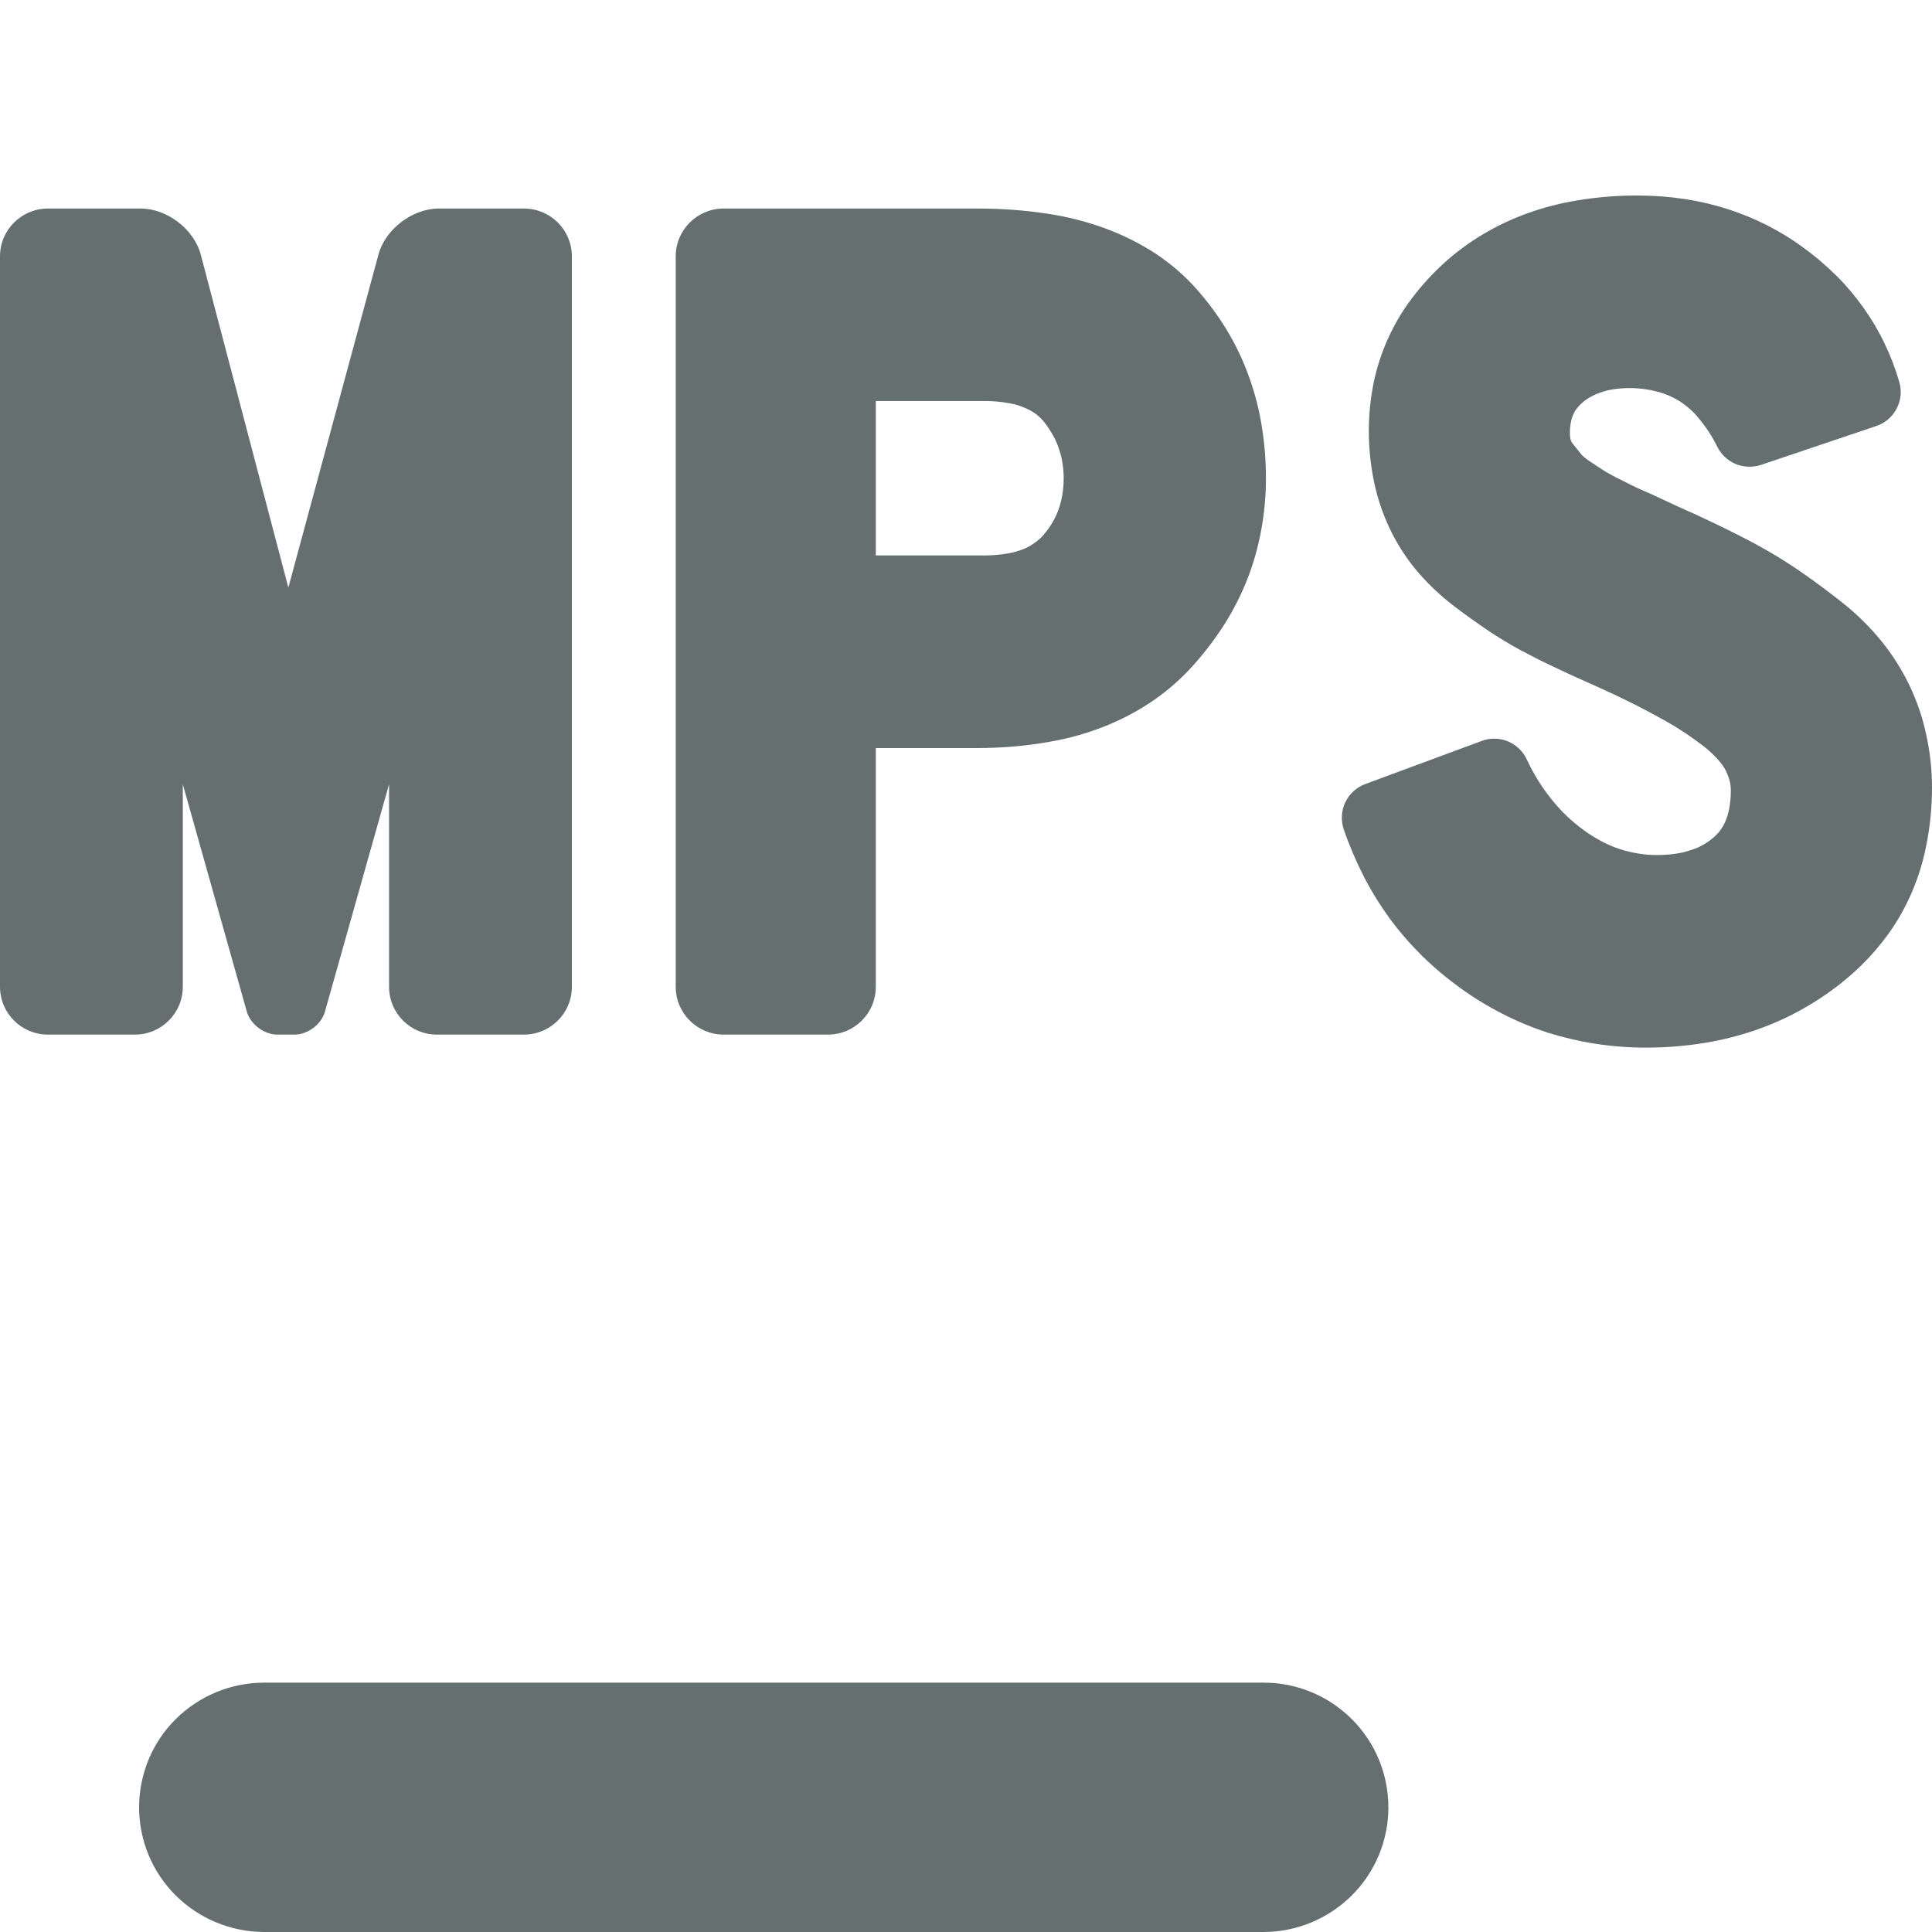 <svg xmlns="http://www.w3.org/2000/svg" style="isolation:isolate" width="16" height="16" viewBox="0 0 16 16">
 <path fill="#656f6f" d="M 10.463 13.935 C 10.737 13.934 11.001 14.043 11.195 14.237 C 11.389 14.43 11.498 14.693 11.498 14.968 C 11.498 15.242 11.389 15.504 11.195 15.697 C 11 15.891 10.737 16 10.463 16 L 2.187 16 C 1.913 15.999 1.65 15.891 1.455 15.697 C 1.261 15.504 1.152 15.242 1.152 14.968 C 1.152 14.693 1.261 14.43 1.455 14.237 C 1.65 14.044 1.913 13.935 2.187 13.935 L 10.463 13.935 L 10.463 13.935 Z"/>
 <path fill="#656f6f" fill-rule="evenodd" d="M 1.514 6.495 L 1.514 8.172 C 1.514 8.391 1.336 8.568 1.118 8.568 L 0.397 8.568 C 0.178 8.568 0 8.391 0 8.172 L 0 2.123 C 0 1.904 0.178 1.727 0.397 1.727 L 1.165 1.727 C 1.384 1.727 1.607 1.898 1.663 2.11 L 2.388 4.866 L 3.134 2.109 C 3.191 1.898 3.415 1.727 3.634 1.727 L 4.339 1.727 C 4.558 1.727 4.736 1.904 4.736 2.123 L 4.736 8.172 C 4.736 8.391 4.558 8.568 4.339 8.568 L 3.618 8.568 C 3.399 8.568 3.222 8.391 3.222 8.172 L 3.222 6.495 L 2.691 8.378 C 2.662 8.483 2.549 8.568 2.439 8.568 L 2.296 8.568 C 2.187 8.568 2.074 8.483 2.044 8.378 L 1.514 6.495 L 1.514 6.495 L 1.514 6.495 L 1.514 6.495 Z M 8.798 3.829 C 8.805 3.872 8.809 3.916 8.809 3.961 C 8.809 4.008 8.805 4.056 8.797 4.103 C 8.79 4.143 8.78 4.182 8.766 4.22 C 8.753 4.257 8.737 4.292 8.717 4.325 C 8.695 4.362 8.671 4.396 8.644 4.428 C 8.623 4.452 8.599 4.474 8.572 4.493 C 8.542 4.515 8.511 4.533 8.477 4.547 C 8.435 4.563 8.393 4.575 8.349 4.583 C 8.285 4.594 8.218 4.6 8.152 4.6 L 7.253 4.6 L 7.253 3.321 L 8.152 3.321 C 8.223 3.321 8.294 3.327 8.363 3.34 C 8.408 3.348 8.451 3.361 8.492 3.38 C 8.524 3.393 8.554 3.41 8.582 3.431 C 8.606 3.45 8.628 3.471 8.647 3.495 C 8.674 3.529 8.698 3.566 8.72 3.605 C 8.74 3.639 8.756 3.675 8.768 3.713 C 8.782 3.75 8.792 3.789 8.798 3.829 L 8.798 3.829 L 8.798 3.829 L 8.798 3.829 L 8.798 3.829 Z M 14.109 6.994 C 14.078 7.012 14.046 7.027 14.012 7.037 C 13.972 7.051 13.932 7.062 13.89 7.068 C 13.834 7.077 13.778 7.081 13.721 7.081 C 13.669 7.081 13.616 7.077 13.565 7.068 C 13.514 7.06 13.465 7.048 13.416 7.032 C 13.365 7.016 13.317 6.995 13.269 6.97 C 13.216 6.942 13.164 6.911 13.116 6.875 C 13.018 6.804 12.931 6.721 12.856 6.628 C 12.771 6.524 12.7 6.41 12.644 6.289 C 12.612 6.22 12.555 6.168 12.487 6.139 C 12.417 6.111 12.34 6.11 12.271 6.136 L 11.307 6.493 C 11.234 6.52 11.175 6.574 11.141 6.644 C 11.108 6.714 11.104 6.794 11.128 6.868 C 11.175 7.004 11.232 7.137 11.297 7.264 C 11.36 7.385 11.432 7.501 11.513 7.612 C 11.593 7.72 11.682 7.822 11.777 7.916 C 11.875 8.012 11.981 8.101 12.093 8.182 C 12.205 8.263 12.323 8.335 12.447 8.398 C 12.566 8.459 12.69 8.51 12.818 8.552 C 12.946 8.592 13.078 8.623 13.212 8.644 C 13.351 8.665 13.491 8.676 13.632 8.676 C 13.795 8.676 13.956 8.663 14.117 8.637 C 14.264 8.613 14.409 8.576 14.548 8.528 C 14.683 8.48 14.813 8.422 14.937 8.351 C 15.061 8.281 15.18 8.199 15.29 8.107 C 15.403 8.013 15.506 7.907 15.596 7.791 C 15.684 7.679 15.757 7.557 15.816 7.428 C 15.877 7.294 15.923 7.153 15.951 7.009 C 15.984 6.849 16 6.685 16 6.522 C 16 6.371 15.983 6.221 15.95 6.075 C 15.92 5.934 15.872 5.798 15.81 5.669 C 15.747 5.54 15.67 5.419 15.58 5.308 C 15.485 5.192 15.379 5.087 15.263 4.995 C 15.157 4.911 15.049 4.83 14.939 4.753 C 14.854 4.693 14.765 4.636 14.675 4.583 C 14.587 4.531 14.497 4.482 14.405 4.436 C 14.278 4.371 14.15 4.31 14.02 4.25 C 14 4.242 13.98 4.233 13.961 4.224 C 13.915 4.204 13.867 4.182 13.821 4.16 C 13.772 4.137 13.723 4.114 13.675 4.092 C 13.652 4.082 13.629 4.072 13.606 4.062 C 13.589 4.055 13.572 4.047 13.555 4.039 C 13.518 4.021 13.48 4.003 13.444 3.984 C 13.408 3.967 13.372 3.948 13.337 3.929 C 13.322 3.921 13.307 3.912 13.293 3.904 C 13.276 3.893 13.259 3.882 13.242 3.871 C 13.216 3.853 13.189 3.836 13.162 3.818 C 13.143 3.805 13.124 3.79 13.107 3.775 C 13.104 3.773 13.102 3.77 13.1 3.768 C 13.087 3.752 13.075 3.737 13.063 3.722 C 13.048 3.704 13.034 3.686 13.02 3.668 C 13.017 3.664 13.014 3.659 13.012 3.655 C 13.011 3.652 13.01 3.65 13.009 3.647 C 13.006 3.638 13.004 3.628 13.003 3.618 C 13.002 3.608 13.001 3.597 13.001 3.586 C 13.001 3.553 13.004 3.521 13.011 3.49 C 13.015 3.468 13.022 3.447 13.032 3.427 C 13.04 3.409 13.05 3.392 13.063 3.378 C 13.078 3.359 13.095 3.342 13.113 3.327 C 13.134 3.31 13.156 3.295 13.18 3.283 C 13.206 3.268 13.234 3.258 13.261 3.248 C 13.294 3.237 13.328 3.229 13.361 3.224 C 13.407 3.217 13.453 3.214 13.498 3.214 C 13.579 3.214 13.658 3.225 13.735 3.246 C 13.798 3.263 13.856 3.289 13.911 3.323 C 13.968 3.361 14.02 3.405 14.063 3.458 C 14.126 3.532 14.179 3.613 14.222 3.7 C 14.254 3.764 14.308 3.815 14.375 3.843 C 14.441 3.87 14.516 3.872 14.584 3.85 L 15.539 3.528 C 15.611 3.504 15.672 3.452 15.707 3.384 C 15.743 3.316 15.751 3.237 15.729 3.163 C 15.697 3.053 15.656 2.945 15.606 2.842 C 15.558 2.741 15.5 2.644 15.435 2.552 C 15.368 2.458 15.295 2.37 15.214 2.289 C 15.127 2.203 15.035 2.123 14.936 2.052 C 14.841 1.981 14.739 1.919 14.633 1.865 C 14.529 1.812 14.418 1.767 14.306 1.731 C 14.19 1.694 14.071 1.666 13.95 1.648 C 13.822 1.629 13.692 1.619 13.561 1.619 C 13.395 1.619 13.23 1.632 13.066 1.659 C 12.922 1.682 12.781 1.719 12.645 1.768 C 12.519 1.814 12.397 1.871 12.282 1.94 C 12.169 2.007 12.062 2.086 11.965 2.173 C 11.863 2.265 11.77 2.367 11.688 2.477 C 11.61 2.58 11.546 2.691 11.493 2.808 C 11.441 2.924 11.402 3.045 11.376 3.169 C 11.35 3.3 11.336 3.434 11.336 3.568 C 11.336 3.712 11.351 3.854 11.38 3.995 C 11.408 4.126 11.45 4.252 11.507 4.373 C 11.564 4.494 11.636 4.608 11.721 4.712 C 11.812 4.822 11.915 4.921 12.028 5.009 C 12.129 5.087 12.234 5.161 12.34 5.233 C 12.421 5.286 12.505 5.337 12.59 5.383 C 12.671 5.426 12.754 5.469 12.837 5.508 C 12.966 5.57 13.096 5.629 13.227 5.687 C 13.419 5.772 13.607 5.866 13.792 5.97 C 13.903 6.032 14.009 6.103 14.11 6.181 C 14.155 6.215 14.195 6.254 14.232 6.296 C 14.256 6.323 14.277 6.352 14.294 6.385 C 14.306 6.41 14.317 6.438 14.324 6.465 C 14.331 6.493 14.334 6.521 14.334 6.549 C 14.334 6.6 14.329 6.651 14.32 6.701 C 14.313 6.735 14.303 6.769 14.29 6.8 C 14.279 6.827 14.264 6.852 14.247 6.876 C 14.23 6.899 14.21 6.919 14.188 6.938 C 14.164 6.959 14.137 6.978 14.109 6.994 L 14.109 6.994 L 14.109 6.994 Z M 7.253 8.172 L 7.253 6.195 L 8.098 6.195 C 8.297 6.195 8.497 6.178 8.693 6.143 C 8.857 6.115 9.017 6.069 9.171 6.006 C 9.308 5.95 9.439 5.879 9.56 5.795 C 9.678 5.713 9.785 5.618 9.881 5.511 C 9.98 5.401 10.069 5.283 10.148 5.158 C 10.221 5.04 10.284 4.915 10.334 4.786 C 10.384 4.657 10.42 4.524 10.445 4.389 C 10.471 4.247 10.484 4.104 10.484 3.961 C 10.484 3.807 10.471 3.654 10.445 3.503 C 10.421 3.364 10.384 3.227 10.334 3.094 C 10.287 2.966 10.226 2.842 10.155 2.725 C 10.081 2.605 9.997 2.492 9.904 2.388 C 9.806 2.278 9.693 2.182 9.57 2.1 C 9.437 2.014 9.295 1.943 9.146 1.889 C 8.997 1.835 8.841 1.795 8.683 1.771 C 8.49 1.741 8.294 1.727 8.098 1.727 L 5.993 1.727 C 5.774 1.727 5.596 1.904 5.596 2.123 L 5.596 8.172 C 5.596 8.391 5.774 8.568 5.993 8.568 L 6.857 8.568 C 7.076 8.568 7.253 8.391 7.253 8.172 L 7.253 8.172 L 7.253 8.172 L 7.253 8.172 L 7.253 8.172 Z"/>
</svg>
